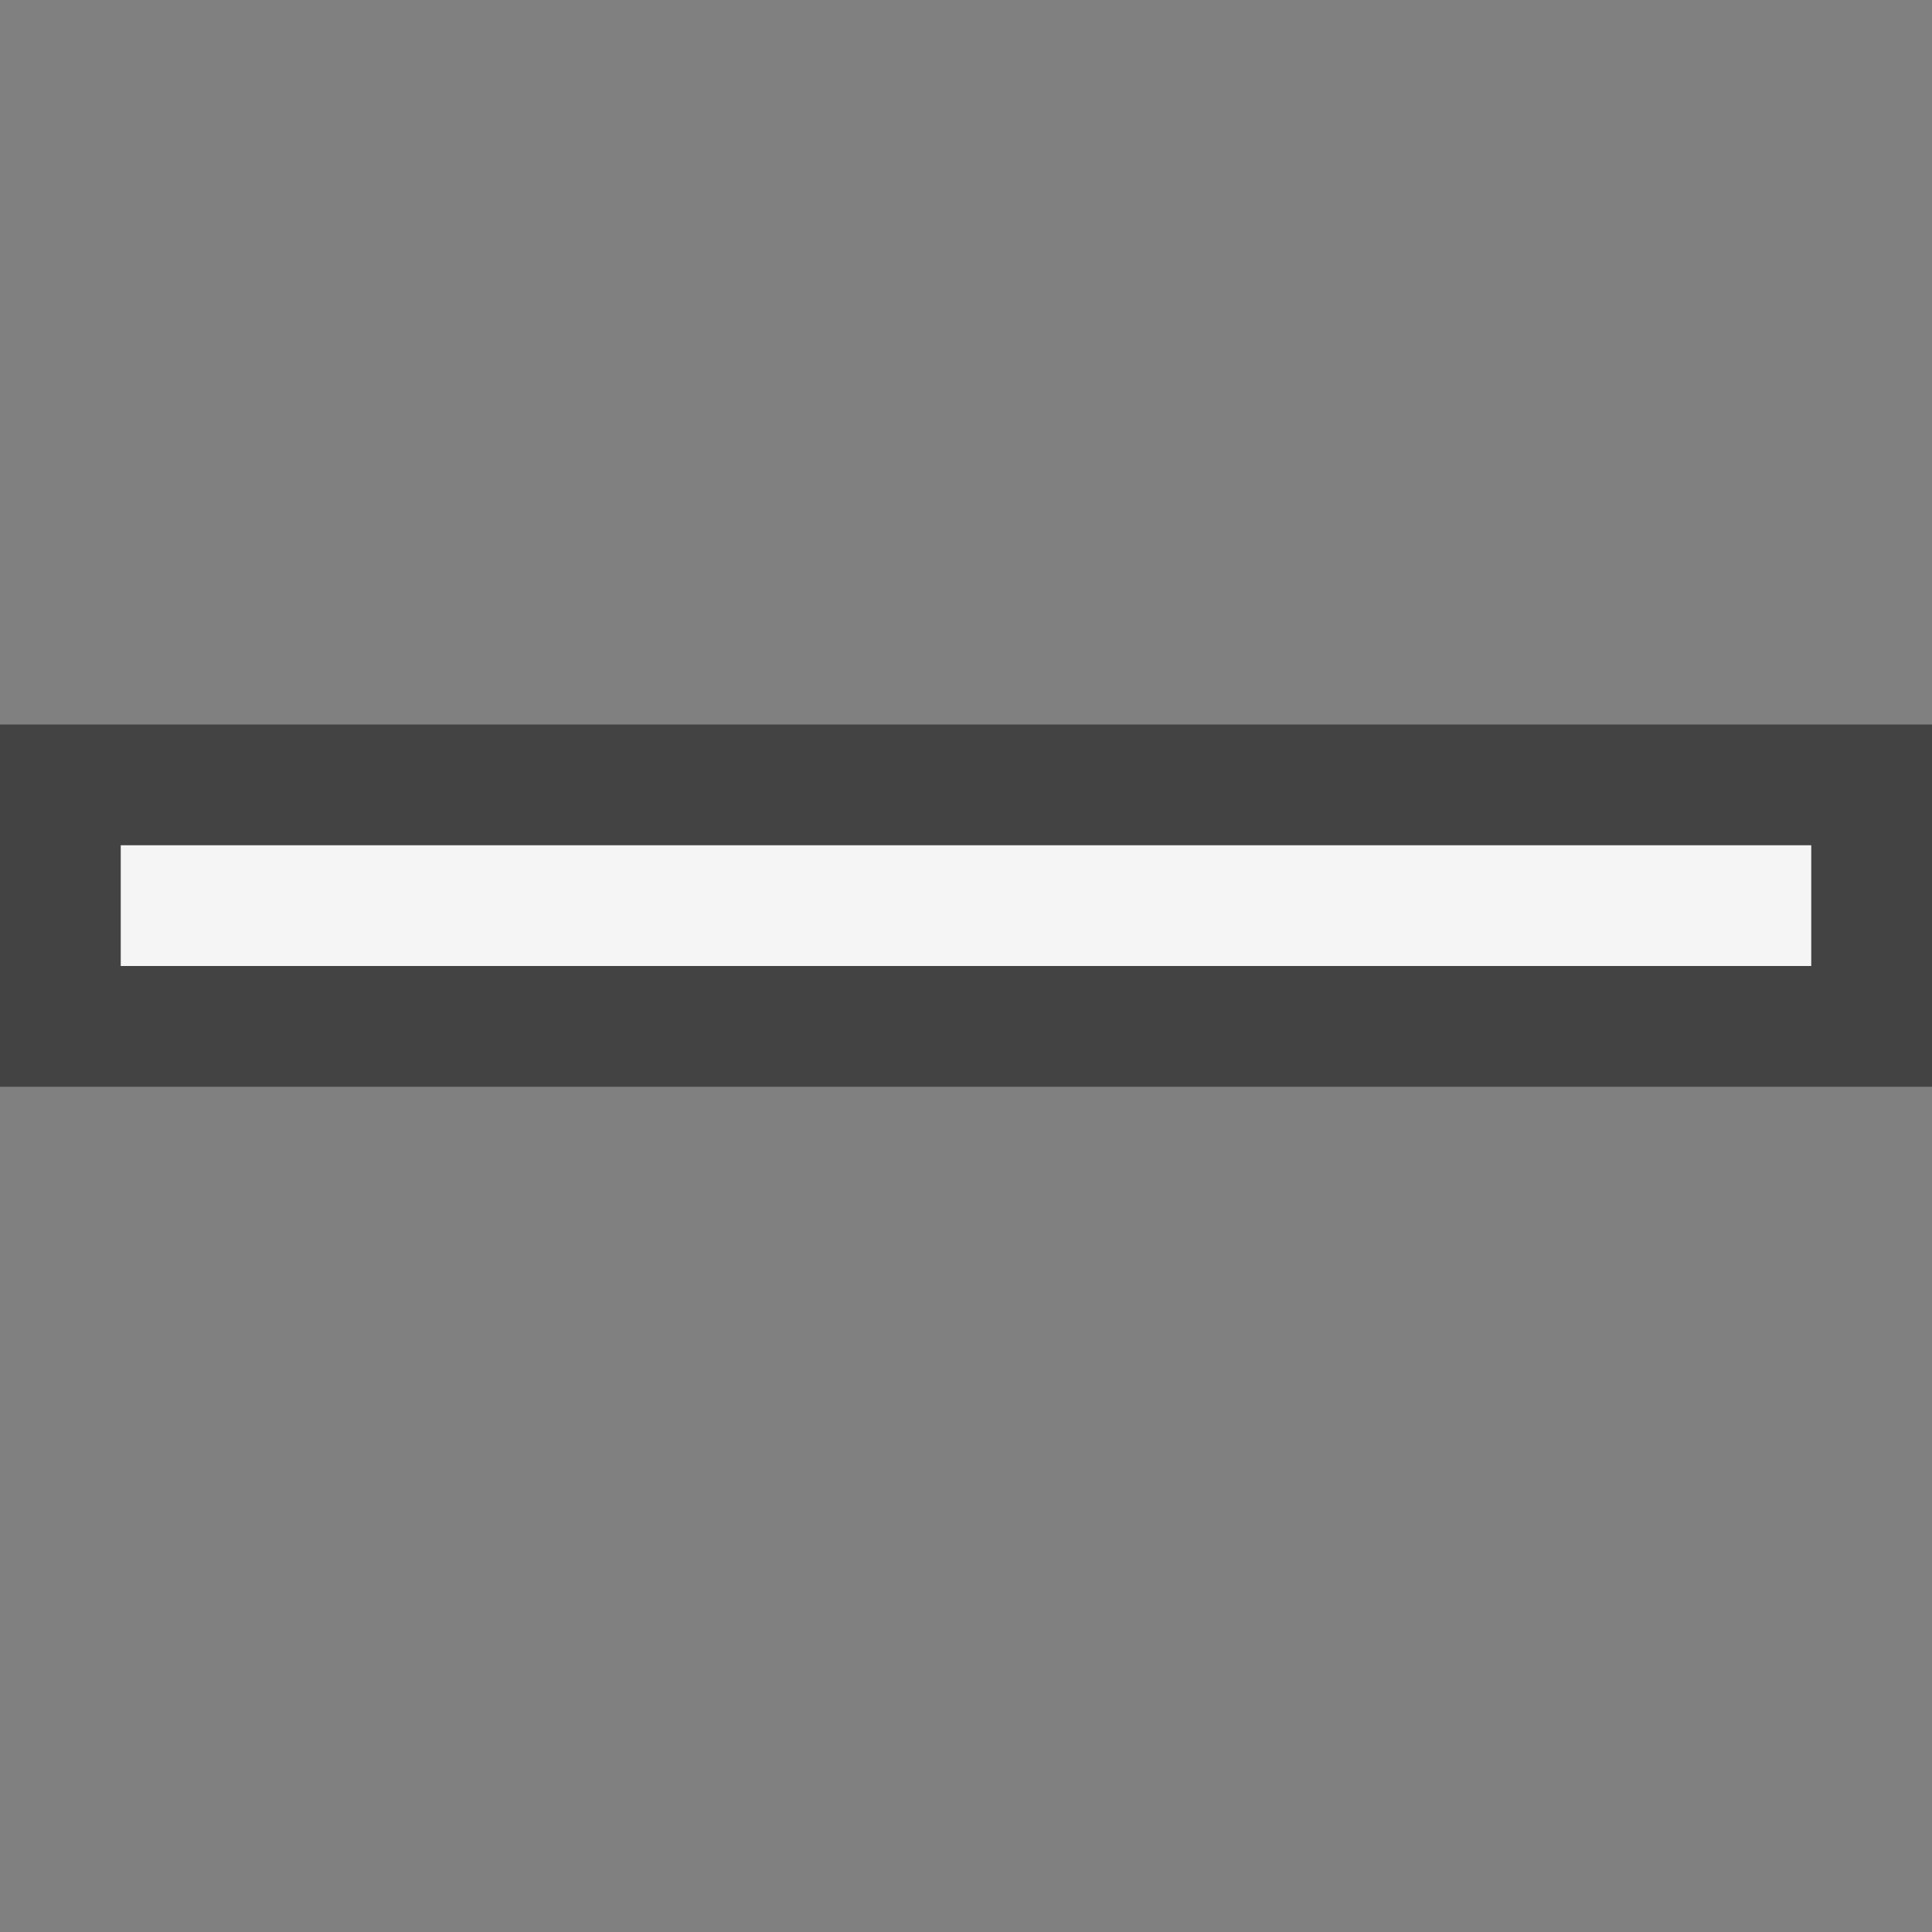 <svg xmlns="http://www.w3.org/2000/svg" width="16" height="16"><rect width="100%" height="100%" fill="#808080" stroke="none"/><style type="text/css">.icon-canvas-transparent{opacity:0;fill:#434343;} .icon-vs-bg{fill:#f5f5f5;} .icon-vs-out{fill:#434343;}</style><path class="icon-canvas-transparent" d="M16 16h-16v-16h16v16z" id="canvas"/><path class="icon-vs-out" d="M0 9v-3h16v3h-16z" id="outline"/><path class="icon-vs-bg" d="M15 8h-14v-1h14v1z" id="iconBg"/></svg>